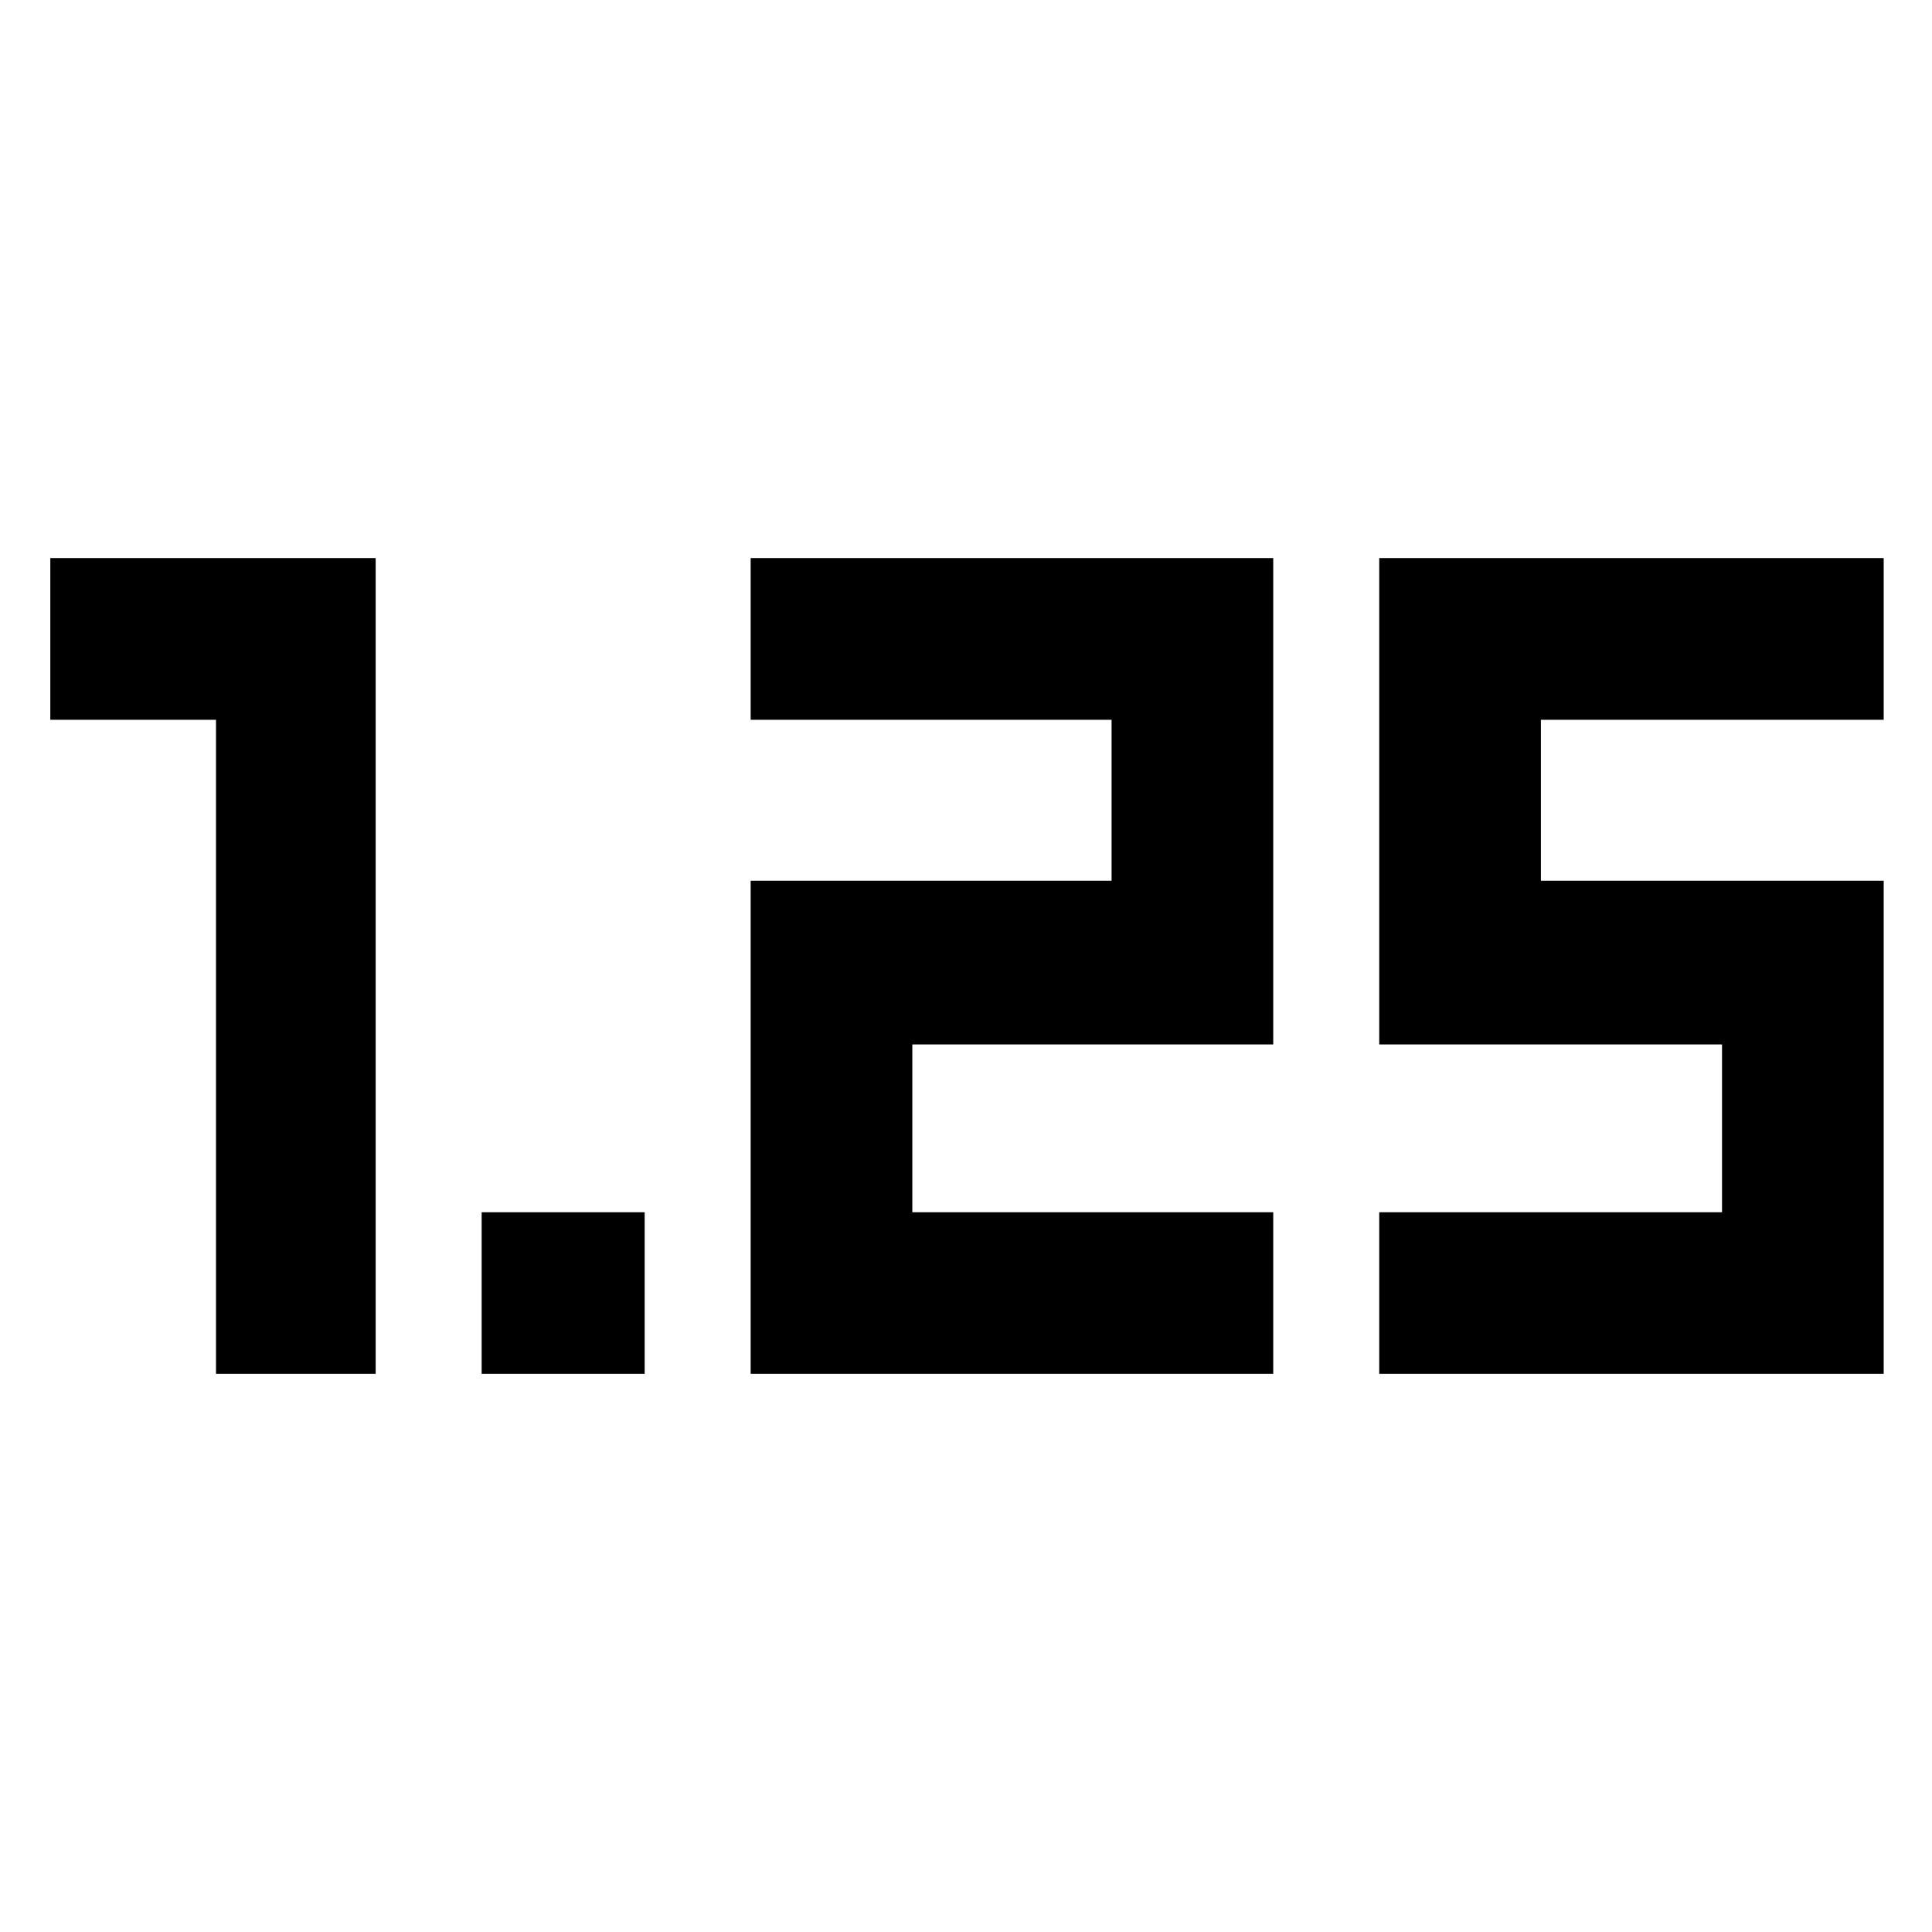 <svg xmlns="http://www.w3.org/2000/svg" height="40" viewBox="0 -960 960 960" width="40"><path d="M239.334-277.333v-80.333h80.999v80.333h-80.999Zm445.999 0v-80.333h170.334V-441H685.333v-241.667h250.666v80.333H765.666v80.001h170.333v245H685.333Zm-312.333 0v-245h179.333v-80.001H373v-80.333h259.666V-441H453.333v83.334h179.333v80.333H373Zm-265.666 0v-325.001H25.001v-80.333h161.666v405.334h-79.333Z"/></svg>